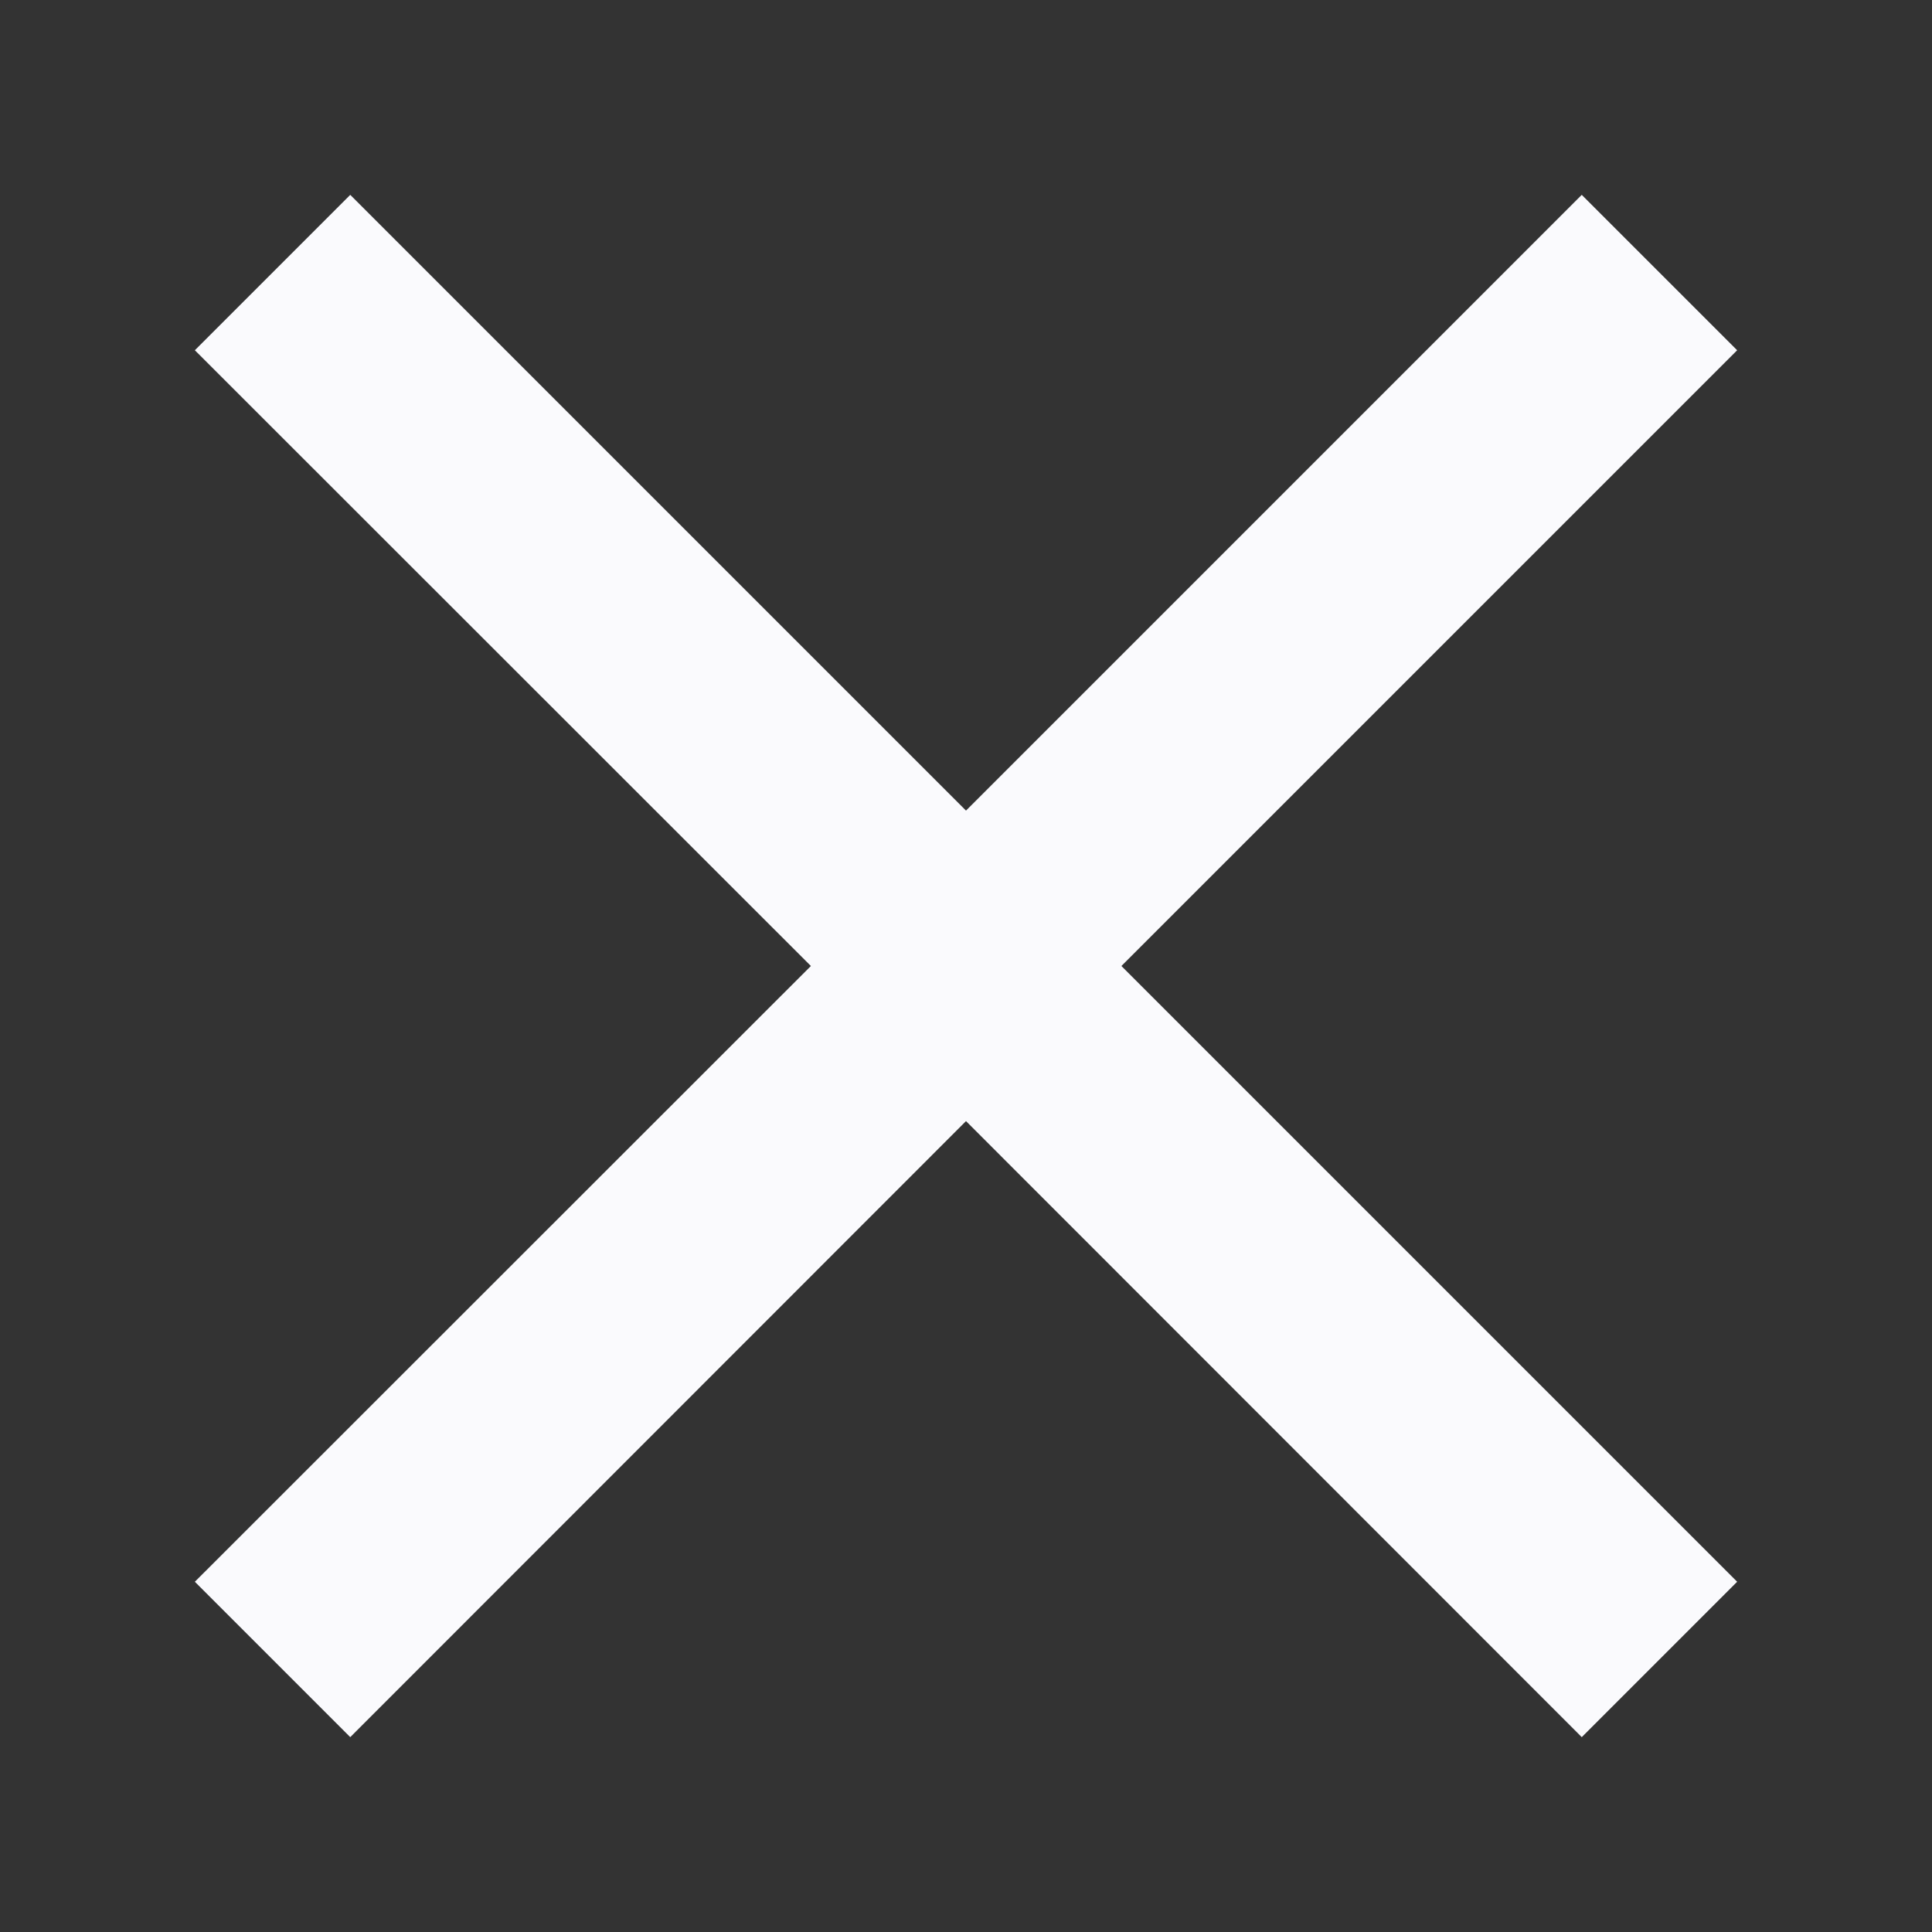 <svg width="7" height="7" viewBox="0 0 7 7" fill="none" xmlns="http://www.w3.org/2000/svg">
<rect x="0" y="0" width="7" height="7" fill="#333333" stroke="none"/>
<path d="M6.294 1.269L4.063 3.5L6.294 5.731L5.731 6.294L3.5 4.062L1.269 6.294L0.706 5.731L2.938 3.5L0.706 1.269L1.269 0.706L3.5 2.937L5.731 0.706L6.294 1.269Z" fill="#FAFAFD"/>
</svg>
